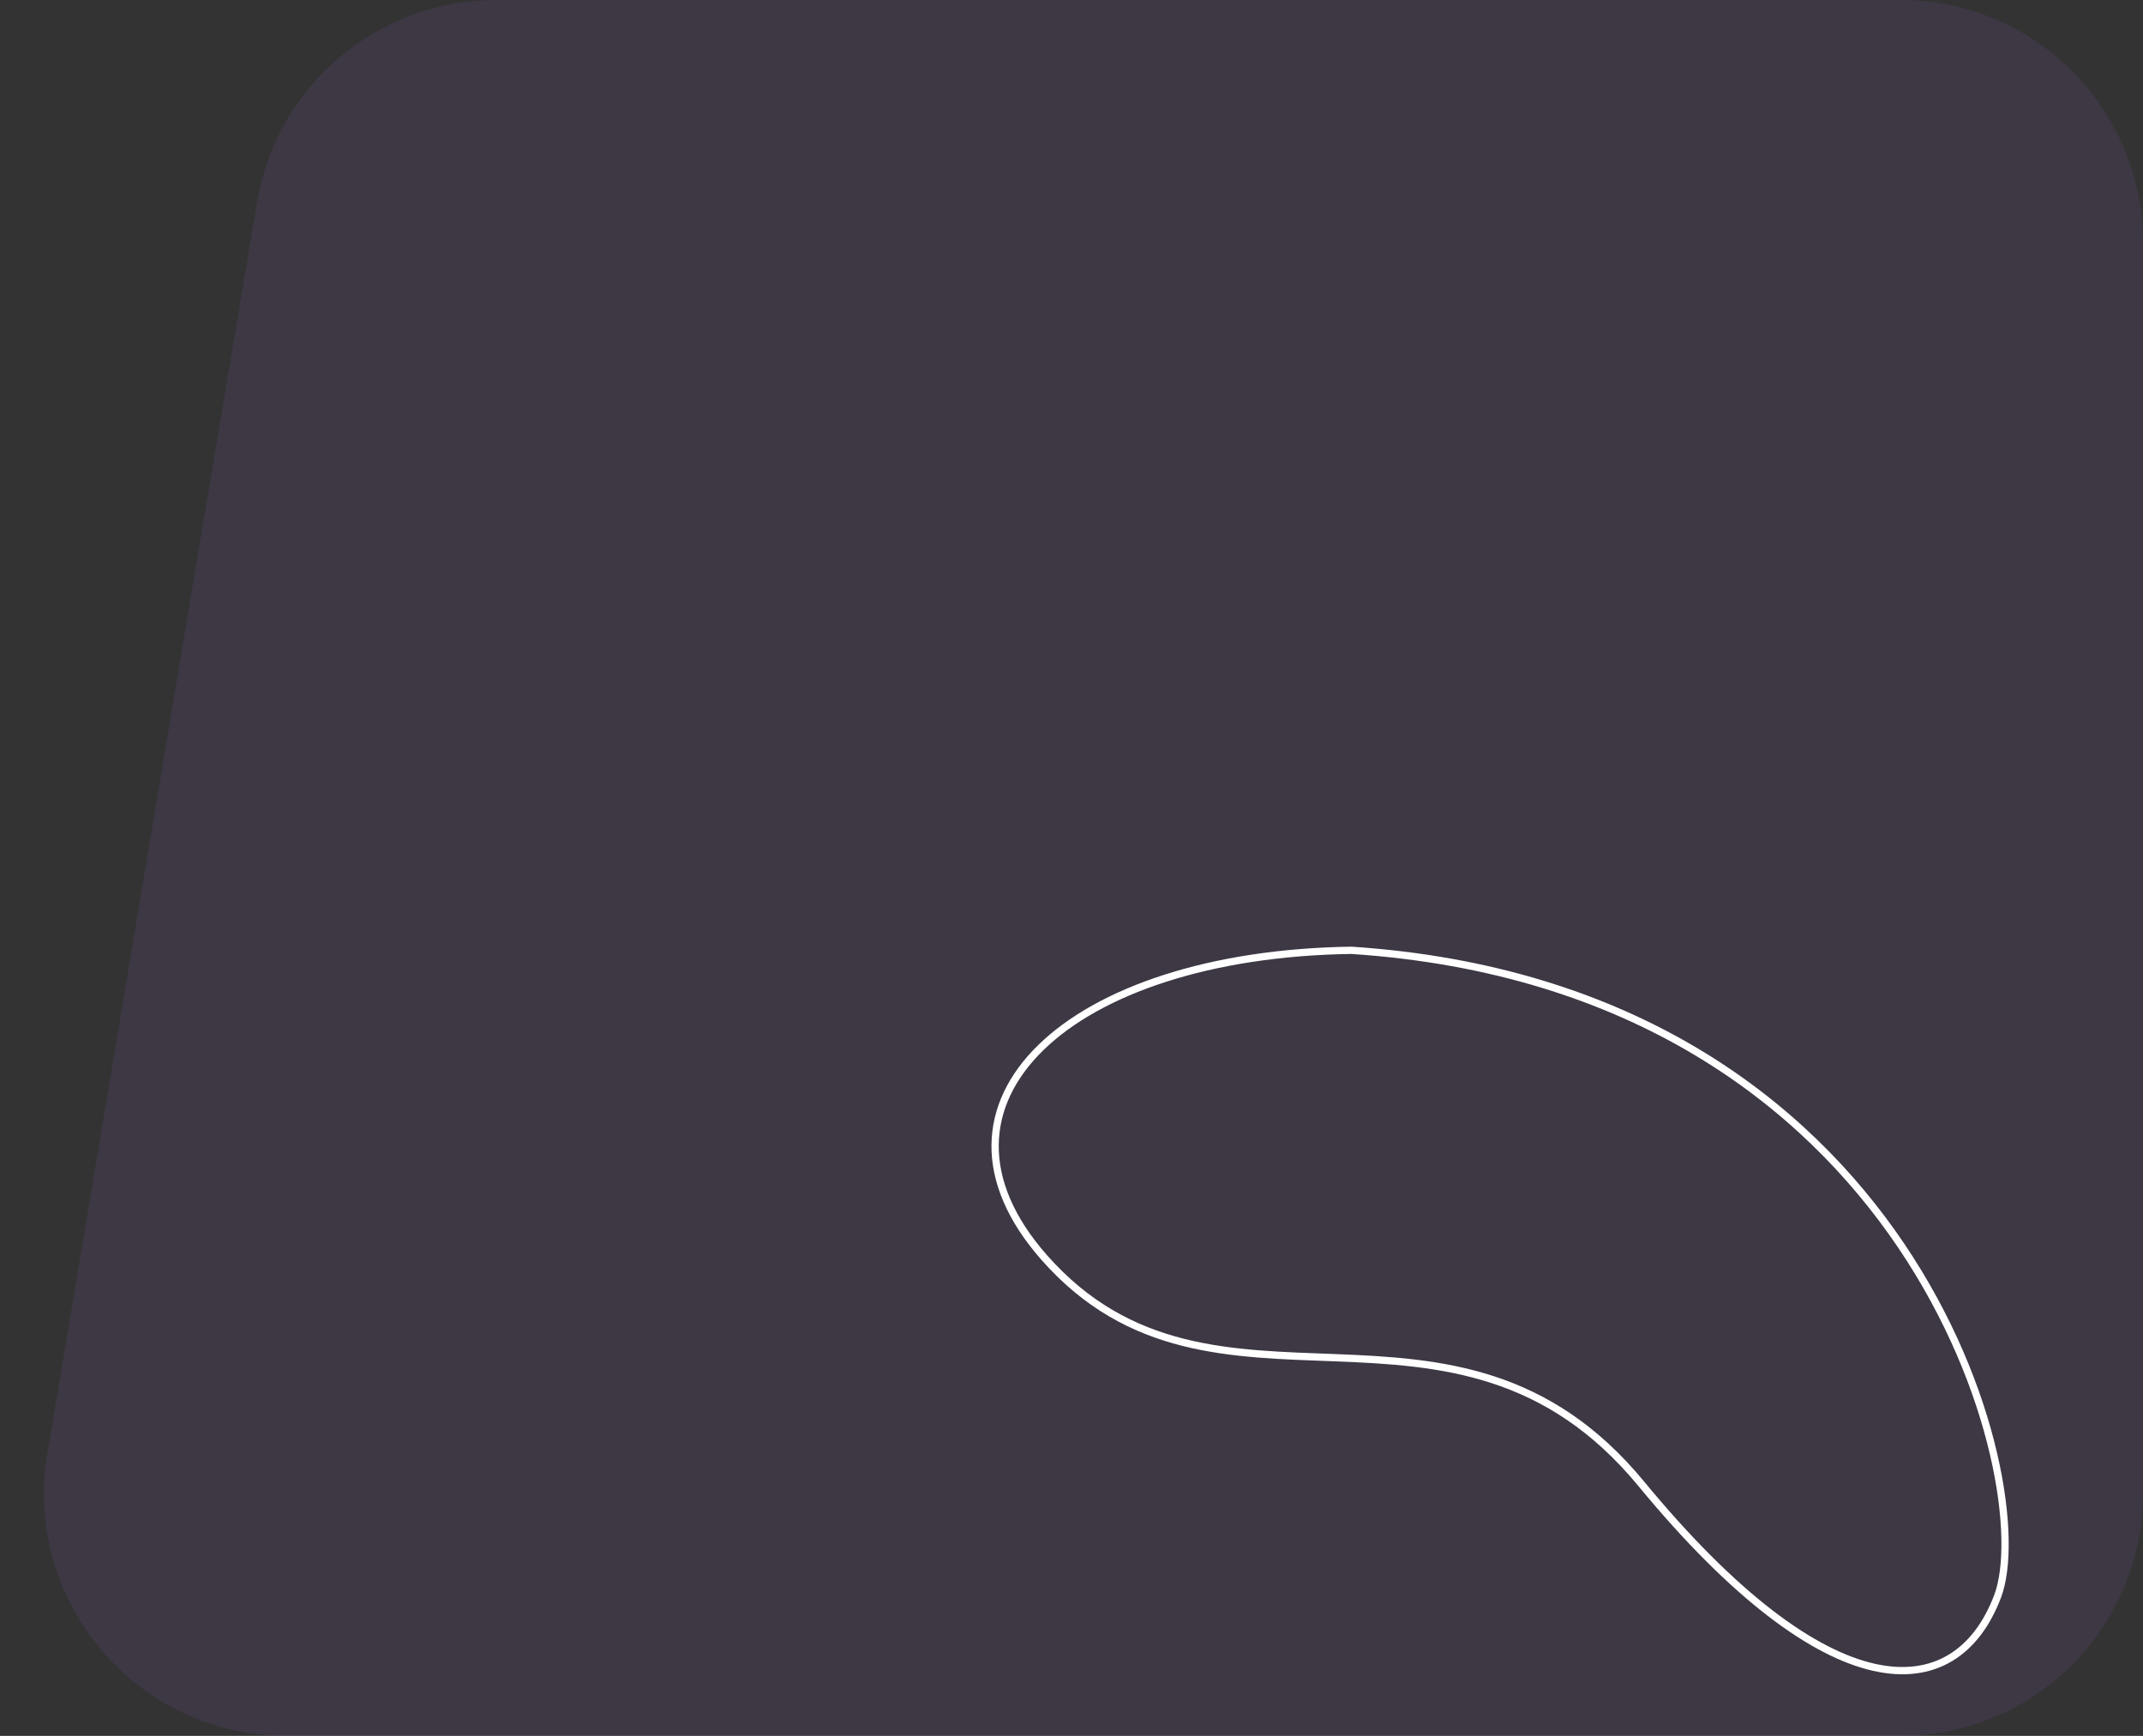 <svg width="442" height="358" viewBox="0 0 442 358" fill="none" xmlns="http://www.w3.org/2000/svg">
<rect x="0" y="0" width="442" height="358" fill="#333333" stroke="none"/>
<path opacity="0.1" d="M53.005 41.735C57.042 17.646 77.893 0 102.317 0H392C419.614 0 442 22.386 442 50V308C442 335.614 419.614 358 392 358H59.077C28.162 358 4.655 330.225 9.765 299.735L53.005 41.735Z" fill="#9C69E2"/>
<path d="M215.373 259.341C187.327 227.53 220.443 196.813 278.728 195.985C394.606 203.621 420.755 306.245 411.997 329.254C403.24 352.263 377.163 352.891 338.526 306.019C299.889 259.146 250.43 299.104 215.373 259.341Z" stroke="white" stroke-width="1.5"/>
</svg>
